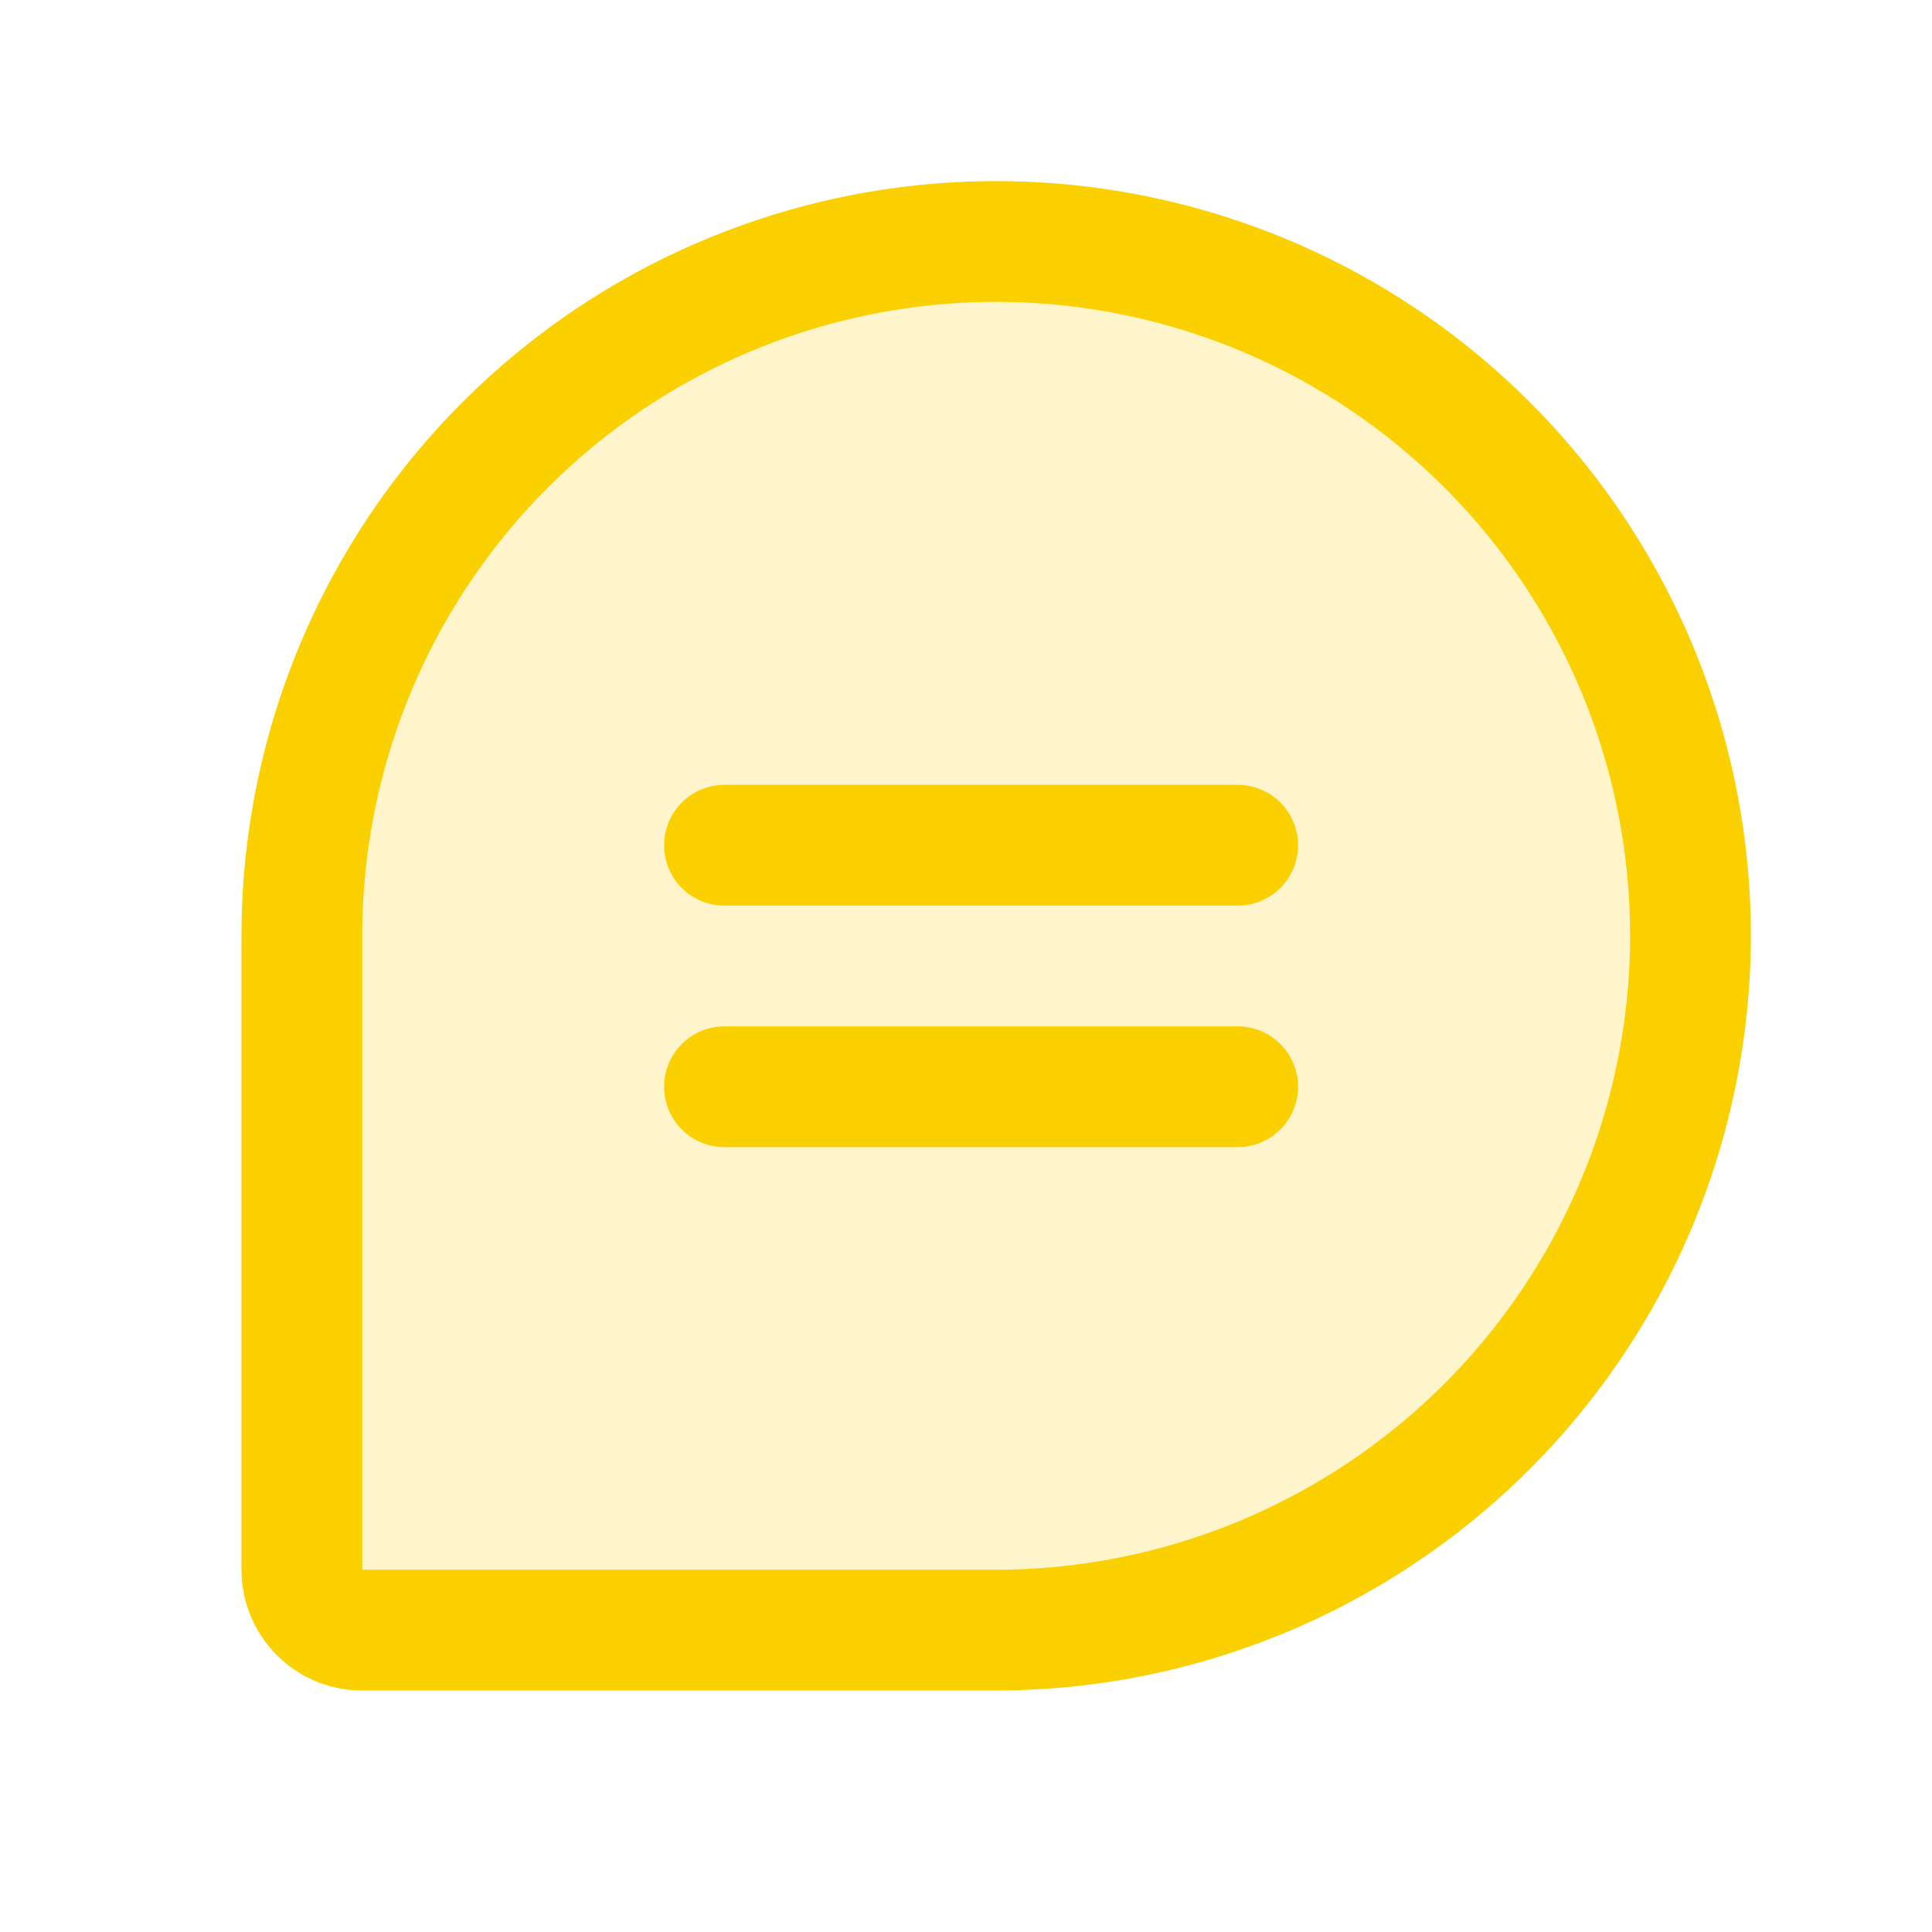<svg xmlns="http://www.w3.org/2000/svg" viewBox="0 0 256 256" fill="#FAD000"><path d="M224,124h0a92,92,0,0,1-92,92H48a8,8,0,0,1-8-8V124a92,92,0,0,1,92-92h0A92,92,0,0,1,224,124Z" opacity="0.2"/><path d="M172,112a8,8,0,0,1-8,8H96a8,8,0,0,1,0-16h68A8,8,0,0,1,172,112Zm-8,24H96a8,8,0,0,0,0,16h68a8,8,0,0,0,0-16Zm68-12A100.11,100.11,0,0,1,132,224H48a16,16,0,0,1-16-16V124a100,100,0,0,1,200,0Zm-16,0a84,84,0,0,0-168,0v84h84A84.09,84.09,0,0,0,216,124Z"/></svg>